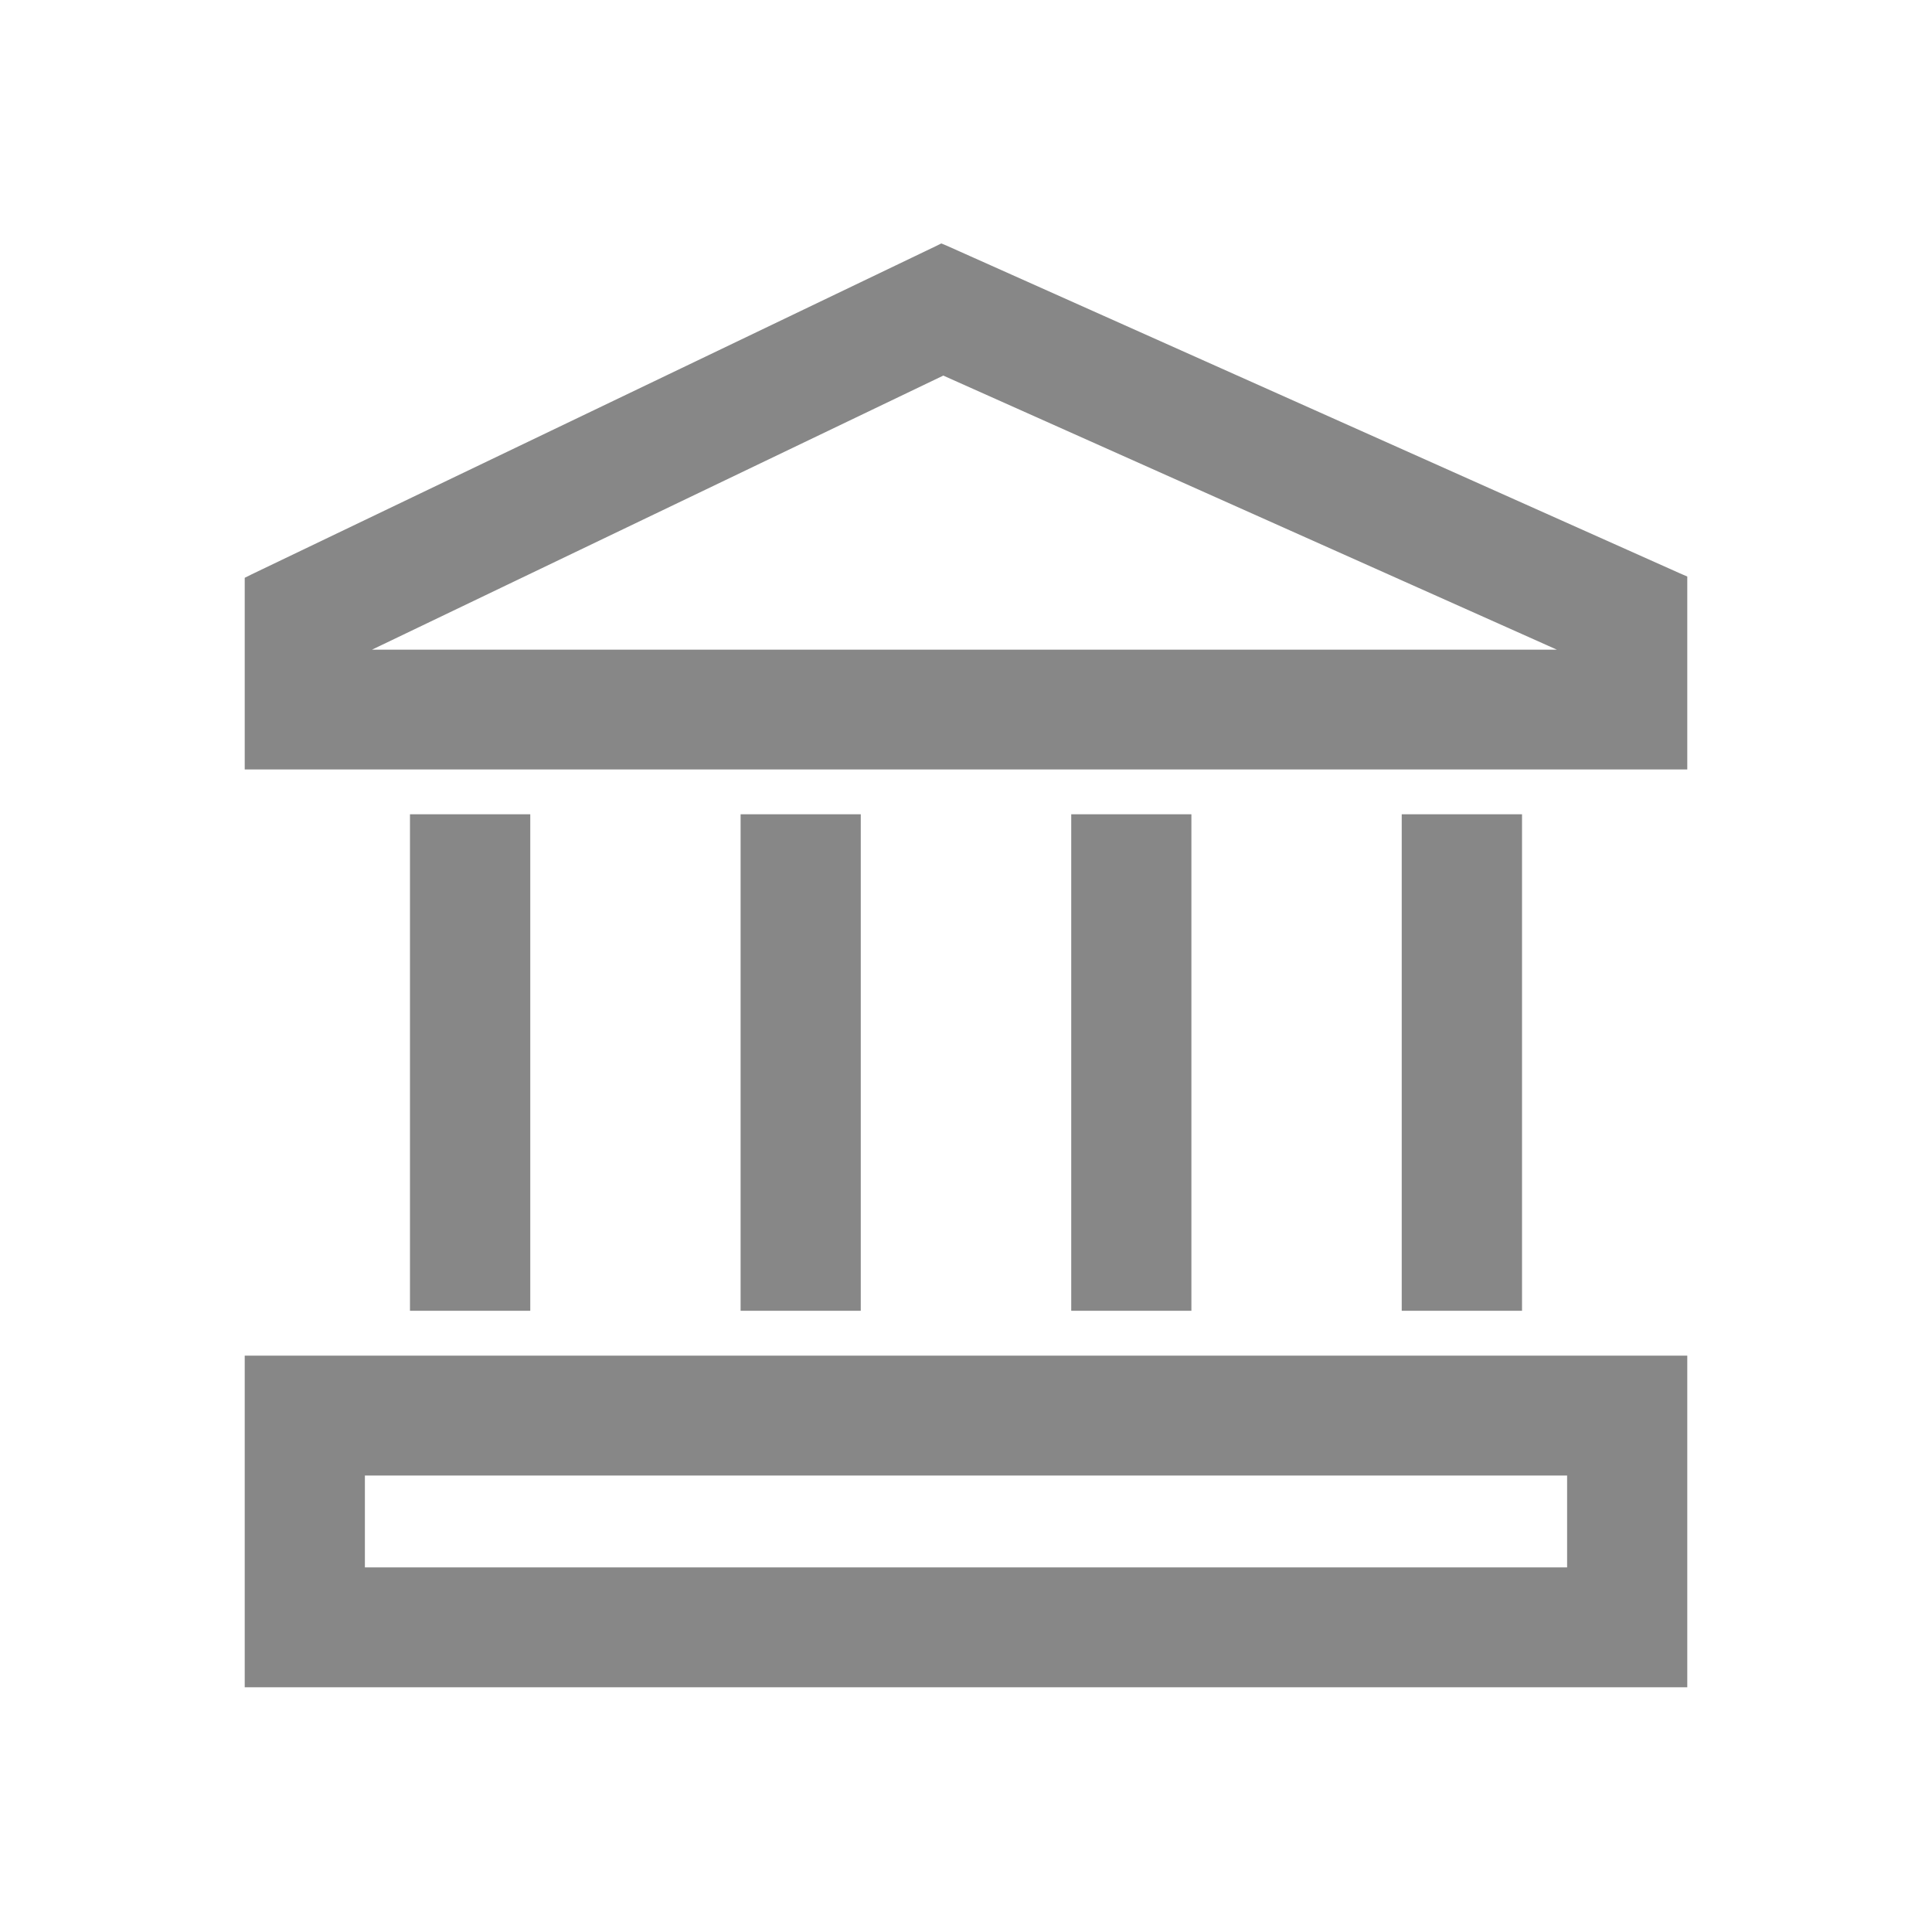 <svg width="15" height="15" viewBox="0 0 15 15" fill="none" xmlns="http://www.w3.org/2000/svg">
<path d="M7.332 1.954L7.31 1.945L7.29 1.955L1.978 4.503L1.95 4.517V4.549V5.874V5.924H2H13H13.05V5.874V4.541V4.509L13.02 4.496L7.332 1.954ZM1.95 13V13.05H2H13H13.05V13V10.625V10.575H13H2H1.95V10.625V13ZM3.283 6.372H3.233V6.423V10.077V10.127H3.283H4.017H4.067V10.077V6.423V6.372H4.017H3.283ZM10.983 6.372H10.933V6.423V10.077V10.127H10.983H11.717H11.767V10.077V6.423V6.372H11.717H10.983ZM5.85 6.372H5.8V6.423V10.077V10.127H5.85H6.583H6.633V10.077V6.423V6.372H6.583H5.85ZM8.417 6.372H8.367V6.423V10.077V10.127H8.417H9.15H9.2V10.077V6.423V6.372H9.15H8.417ZM12.217 5.094H2.783V5.039L7.323 2.861L12.217 5.047V5.094ZM2.783 11.406H12.217V12.219H2.783V11.406Z" fill="#878787" stroke="#878787" stroke-width="0.1"/>
</svg>
